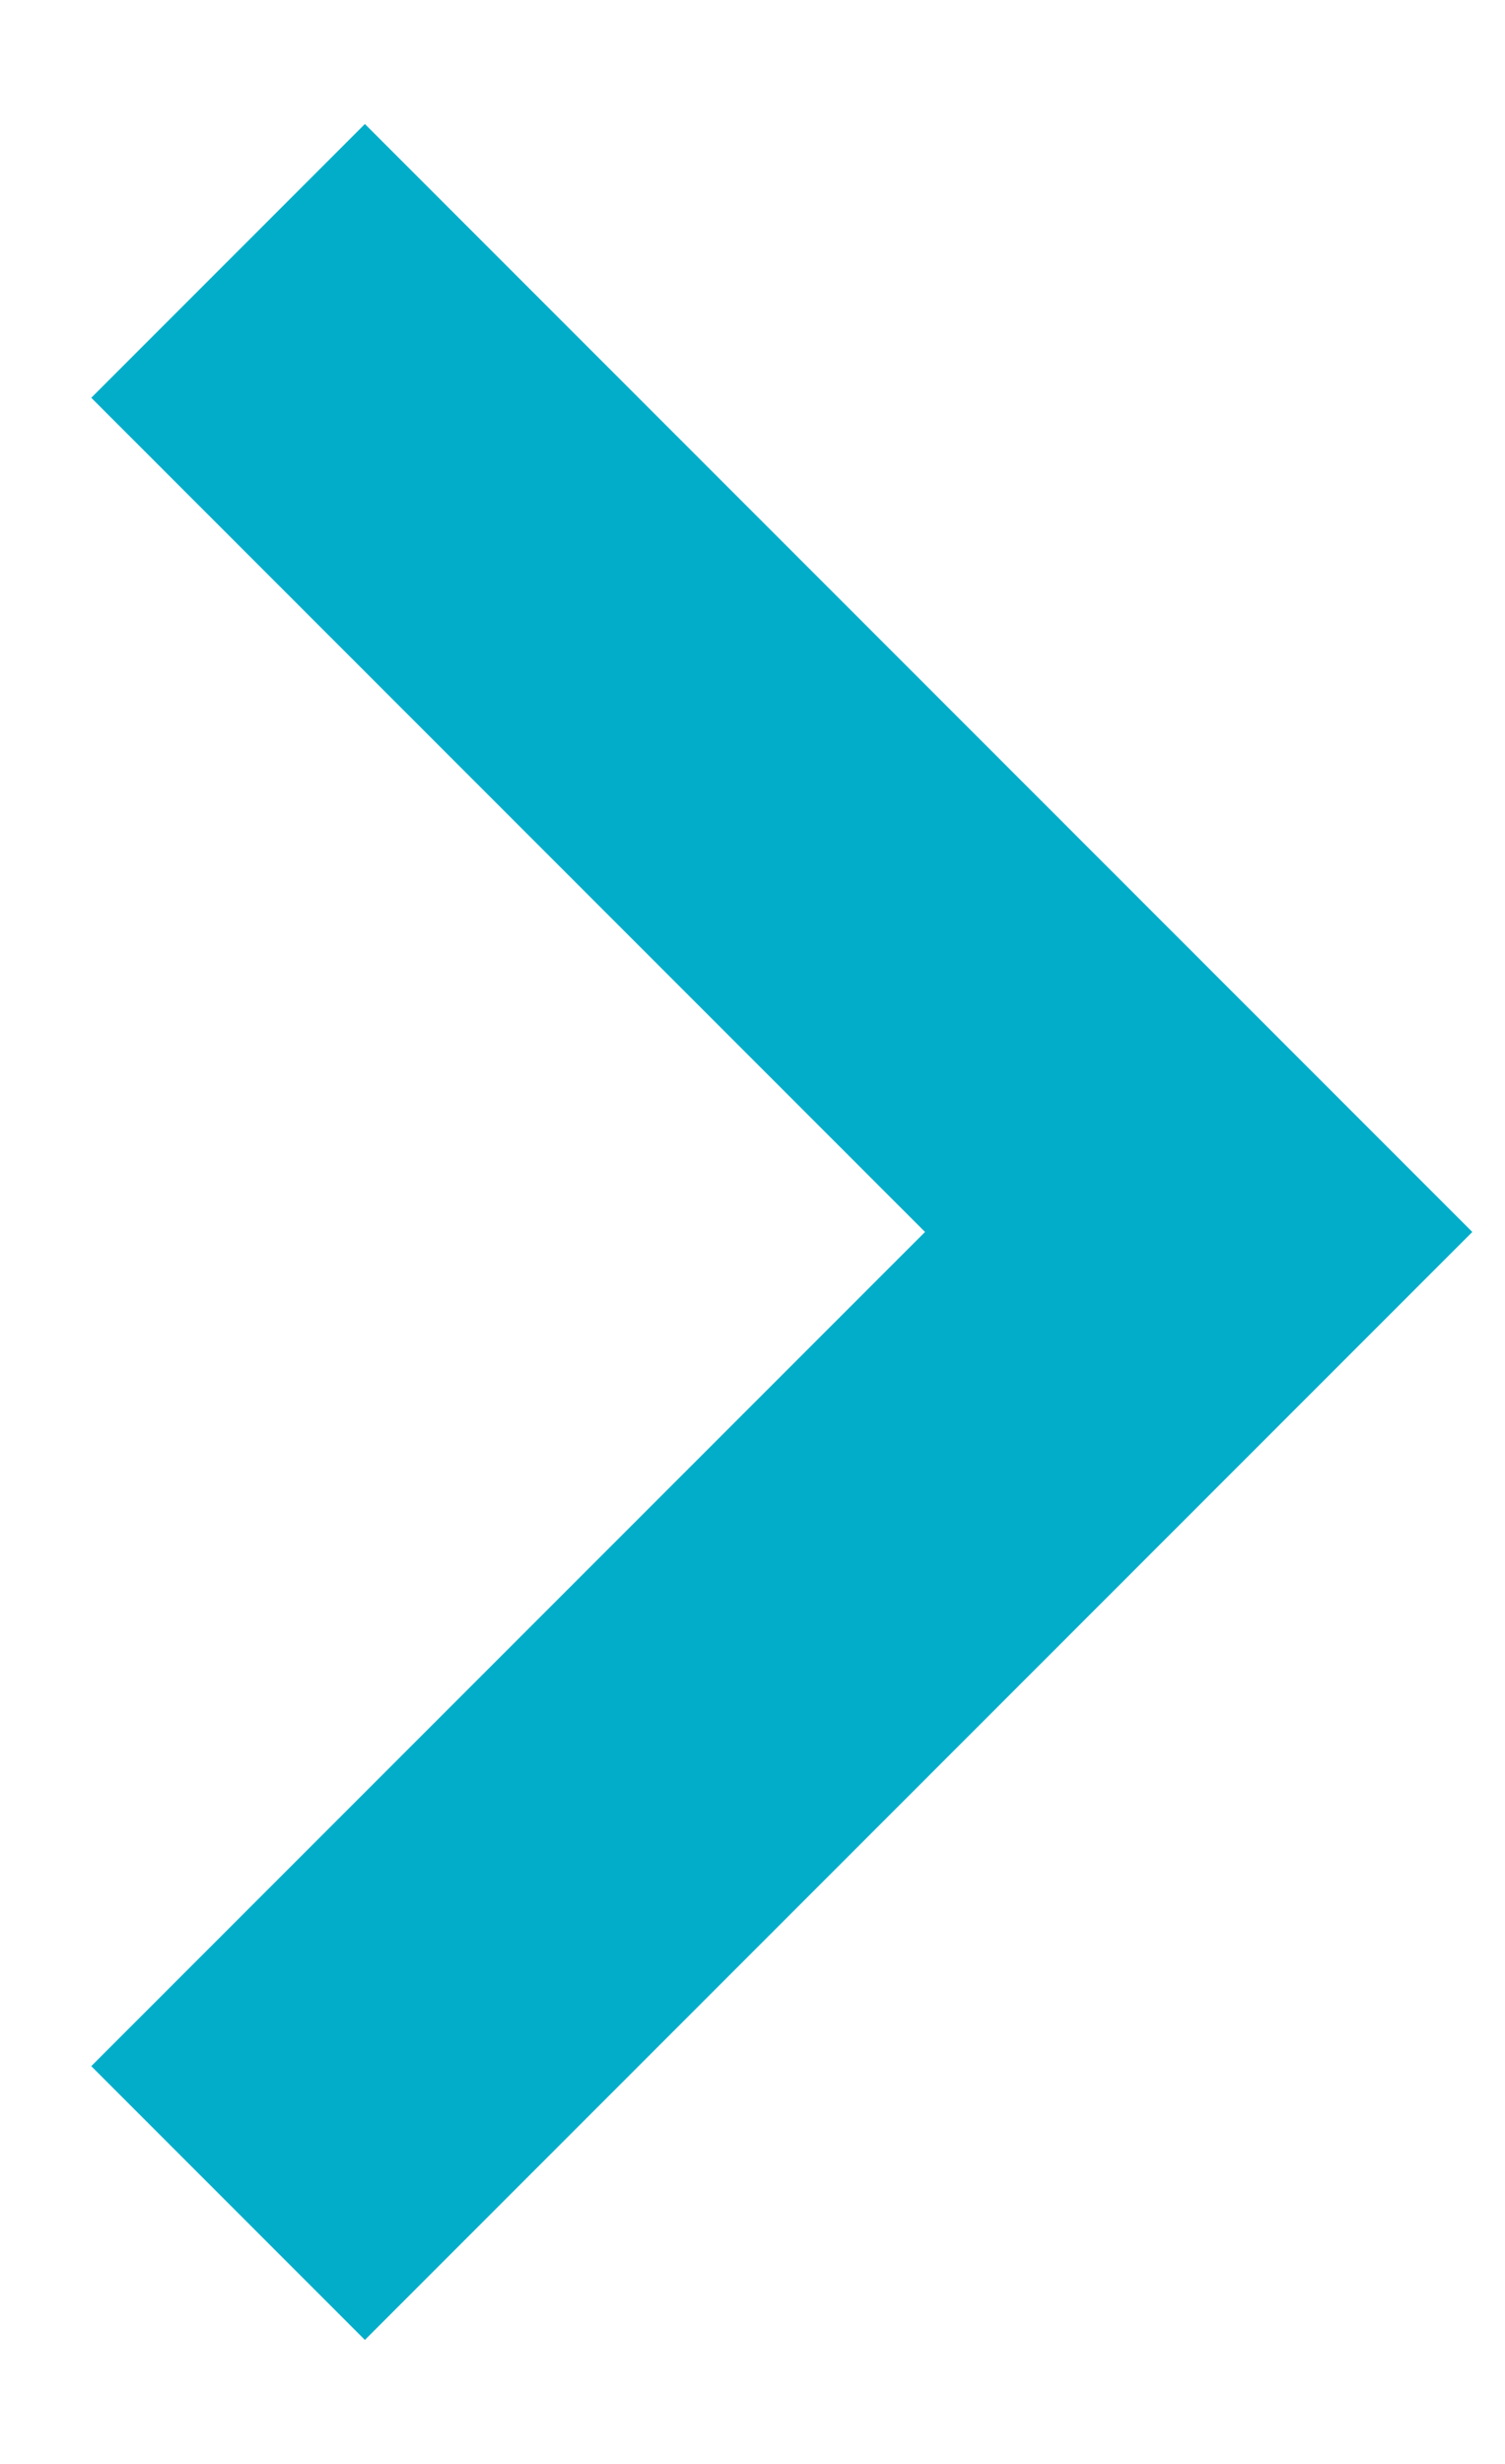 <svg width="11" height="18" viewBox="0 0 11 18" fill="none" xmlns="http://www.w3.org/2000/svg">
<path d="M2.667 17.094L10.761 9L2.667 0.906L0.667 2.906L6.761 9L0.667 15.094L2.667 17.094Z" fill="#02ADC9"/>
</svg>
